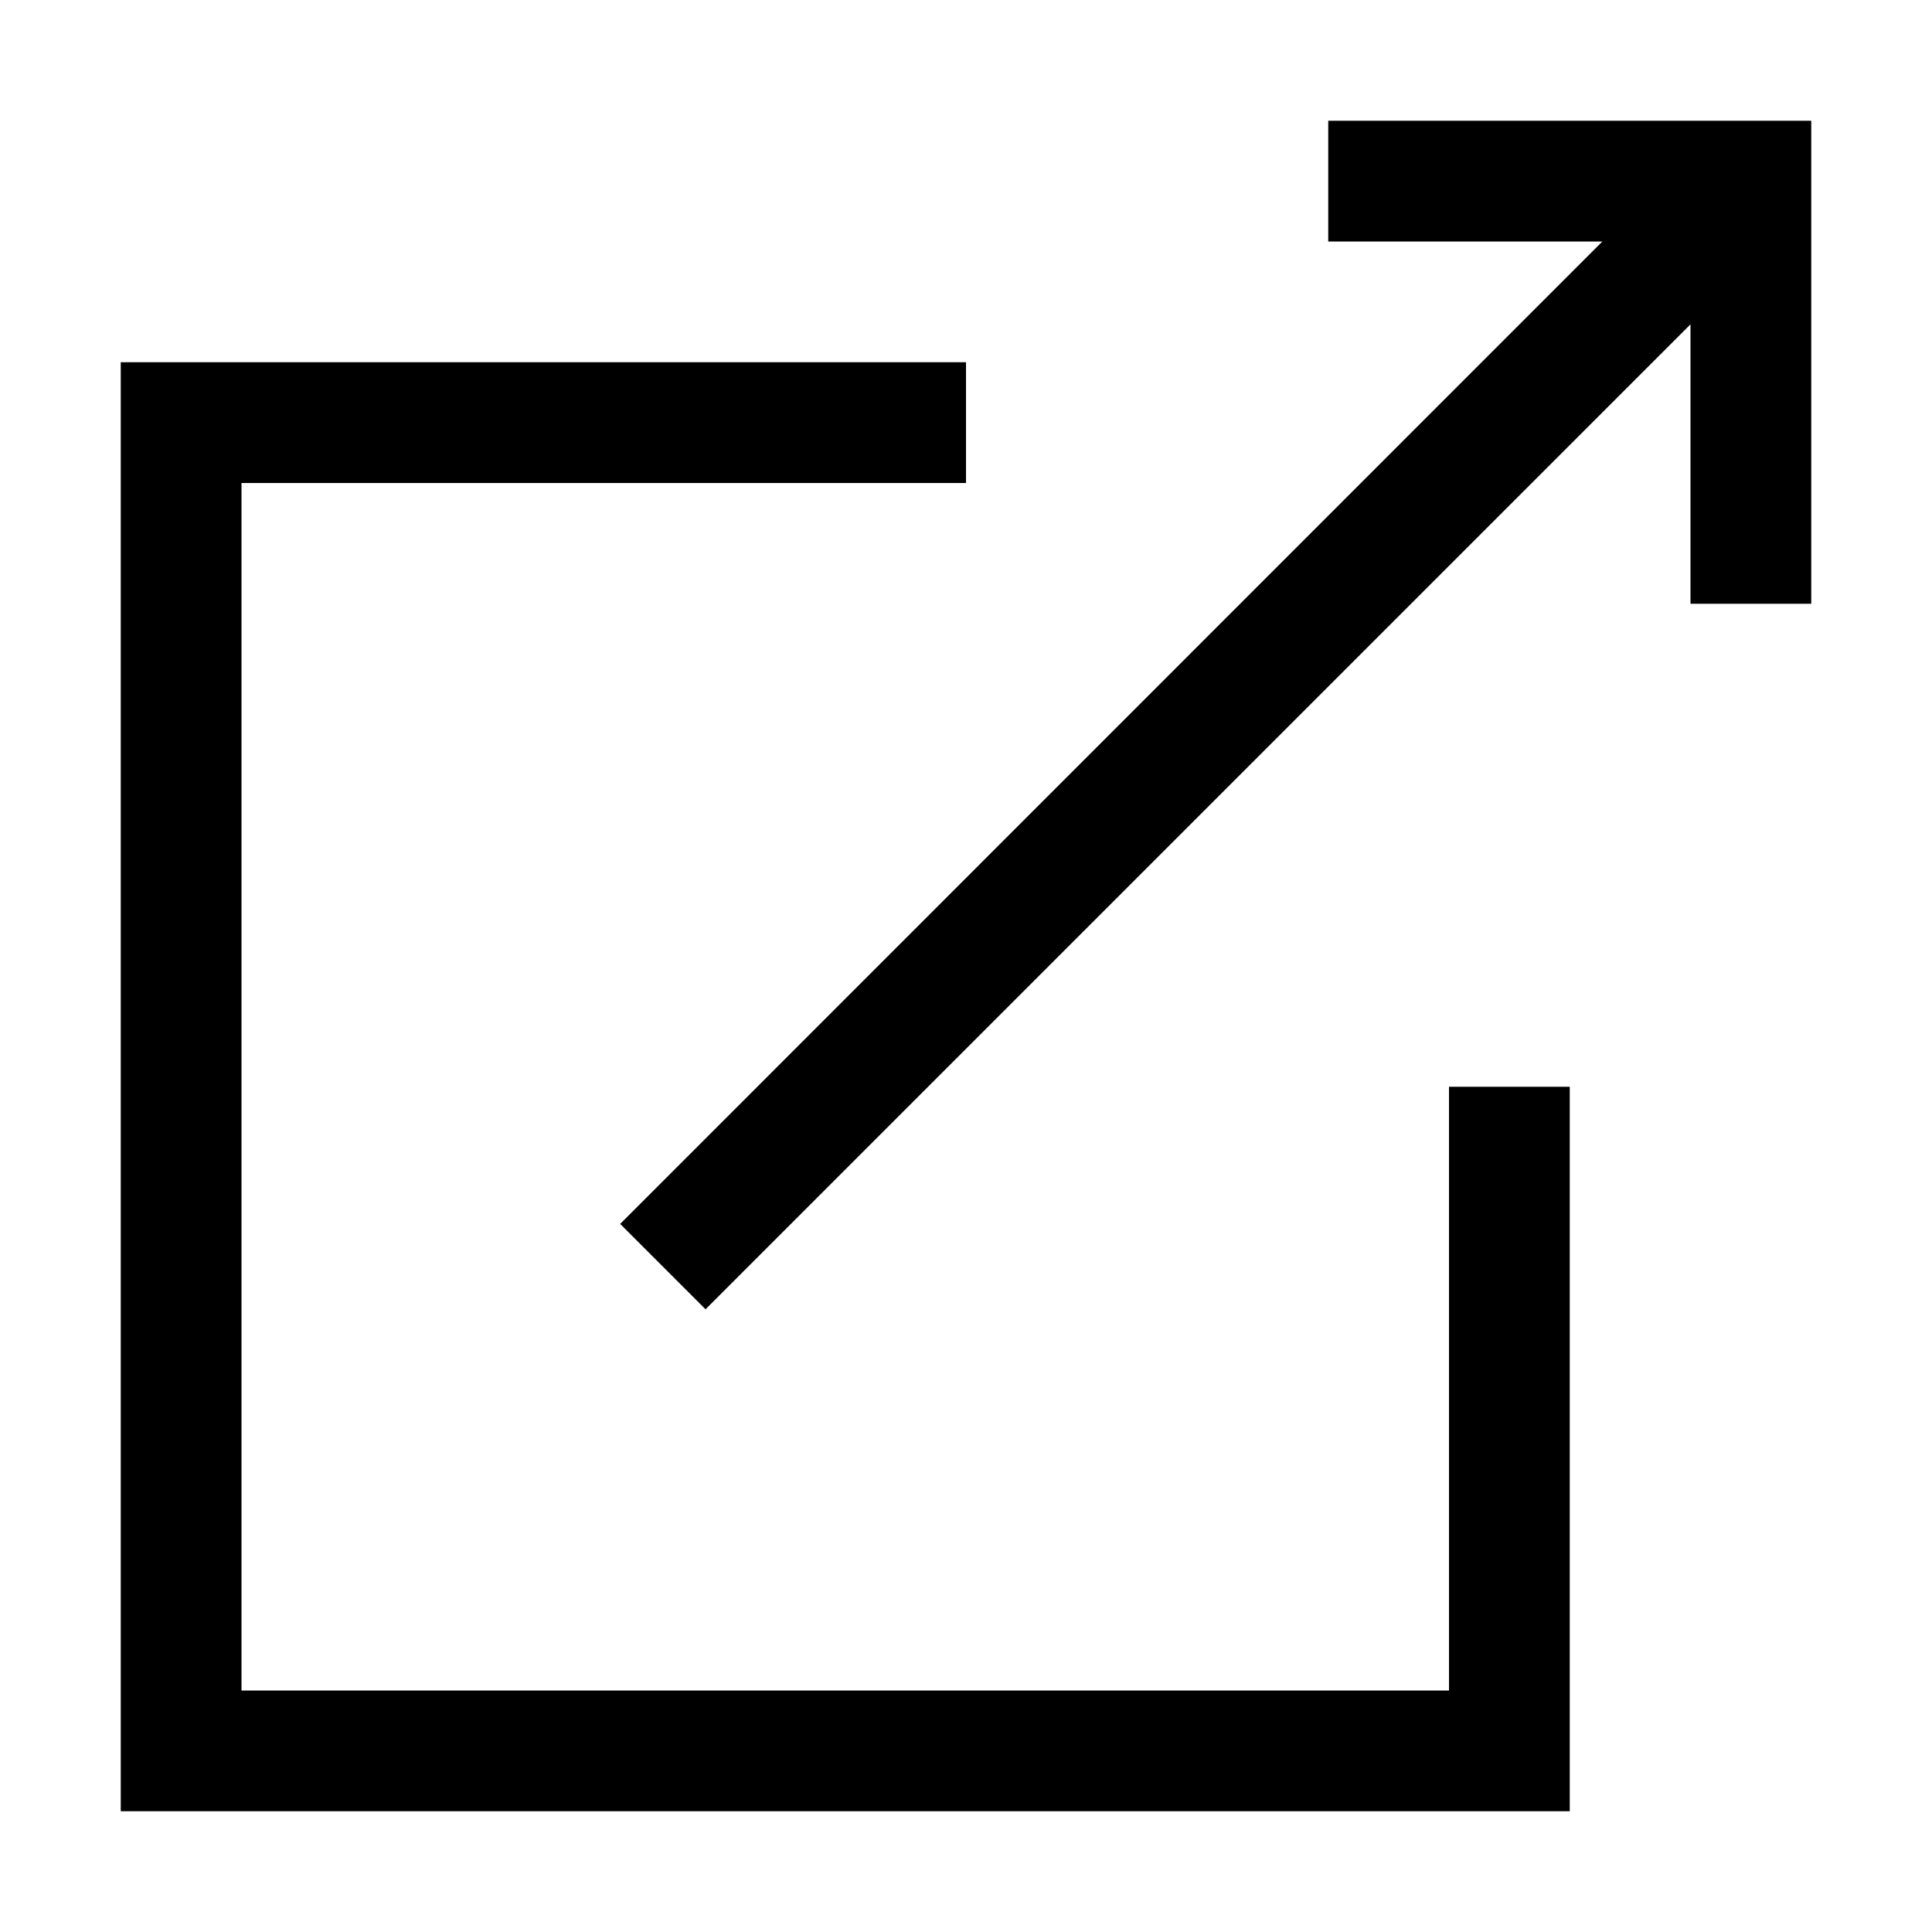 <svg xmlns="http://www.w3.org/2000/svg" id="icons" viewBox="0 0 16 16"><path d="M15 1v4h-1V2.686l-8.157 8.157-.168-.168-.354-.354-.185-.185L13.27 2H11V1Zm-3 13H2V4h6V3H1v12h12V9h-1Z"/><path d="M0 0h16v16H0z" fill="none"/></svg>